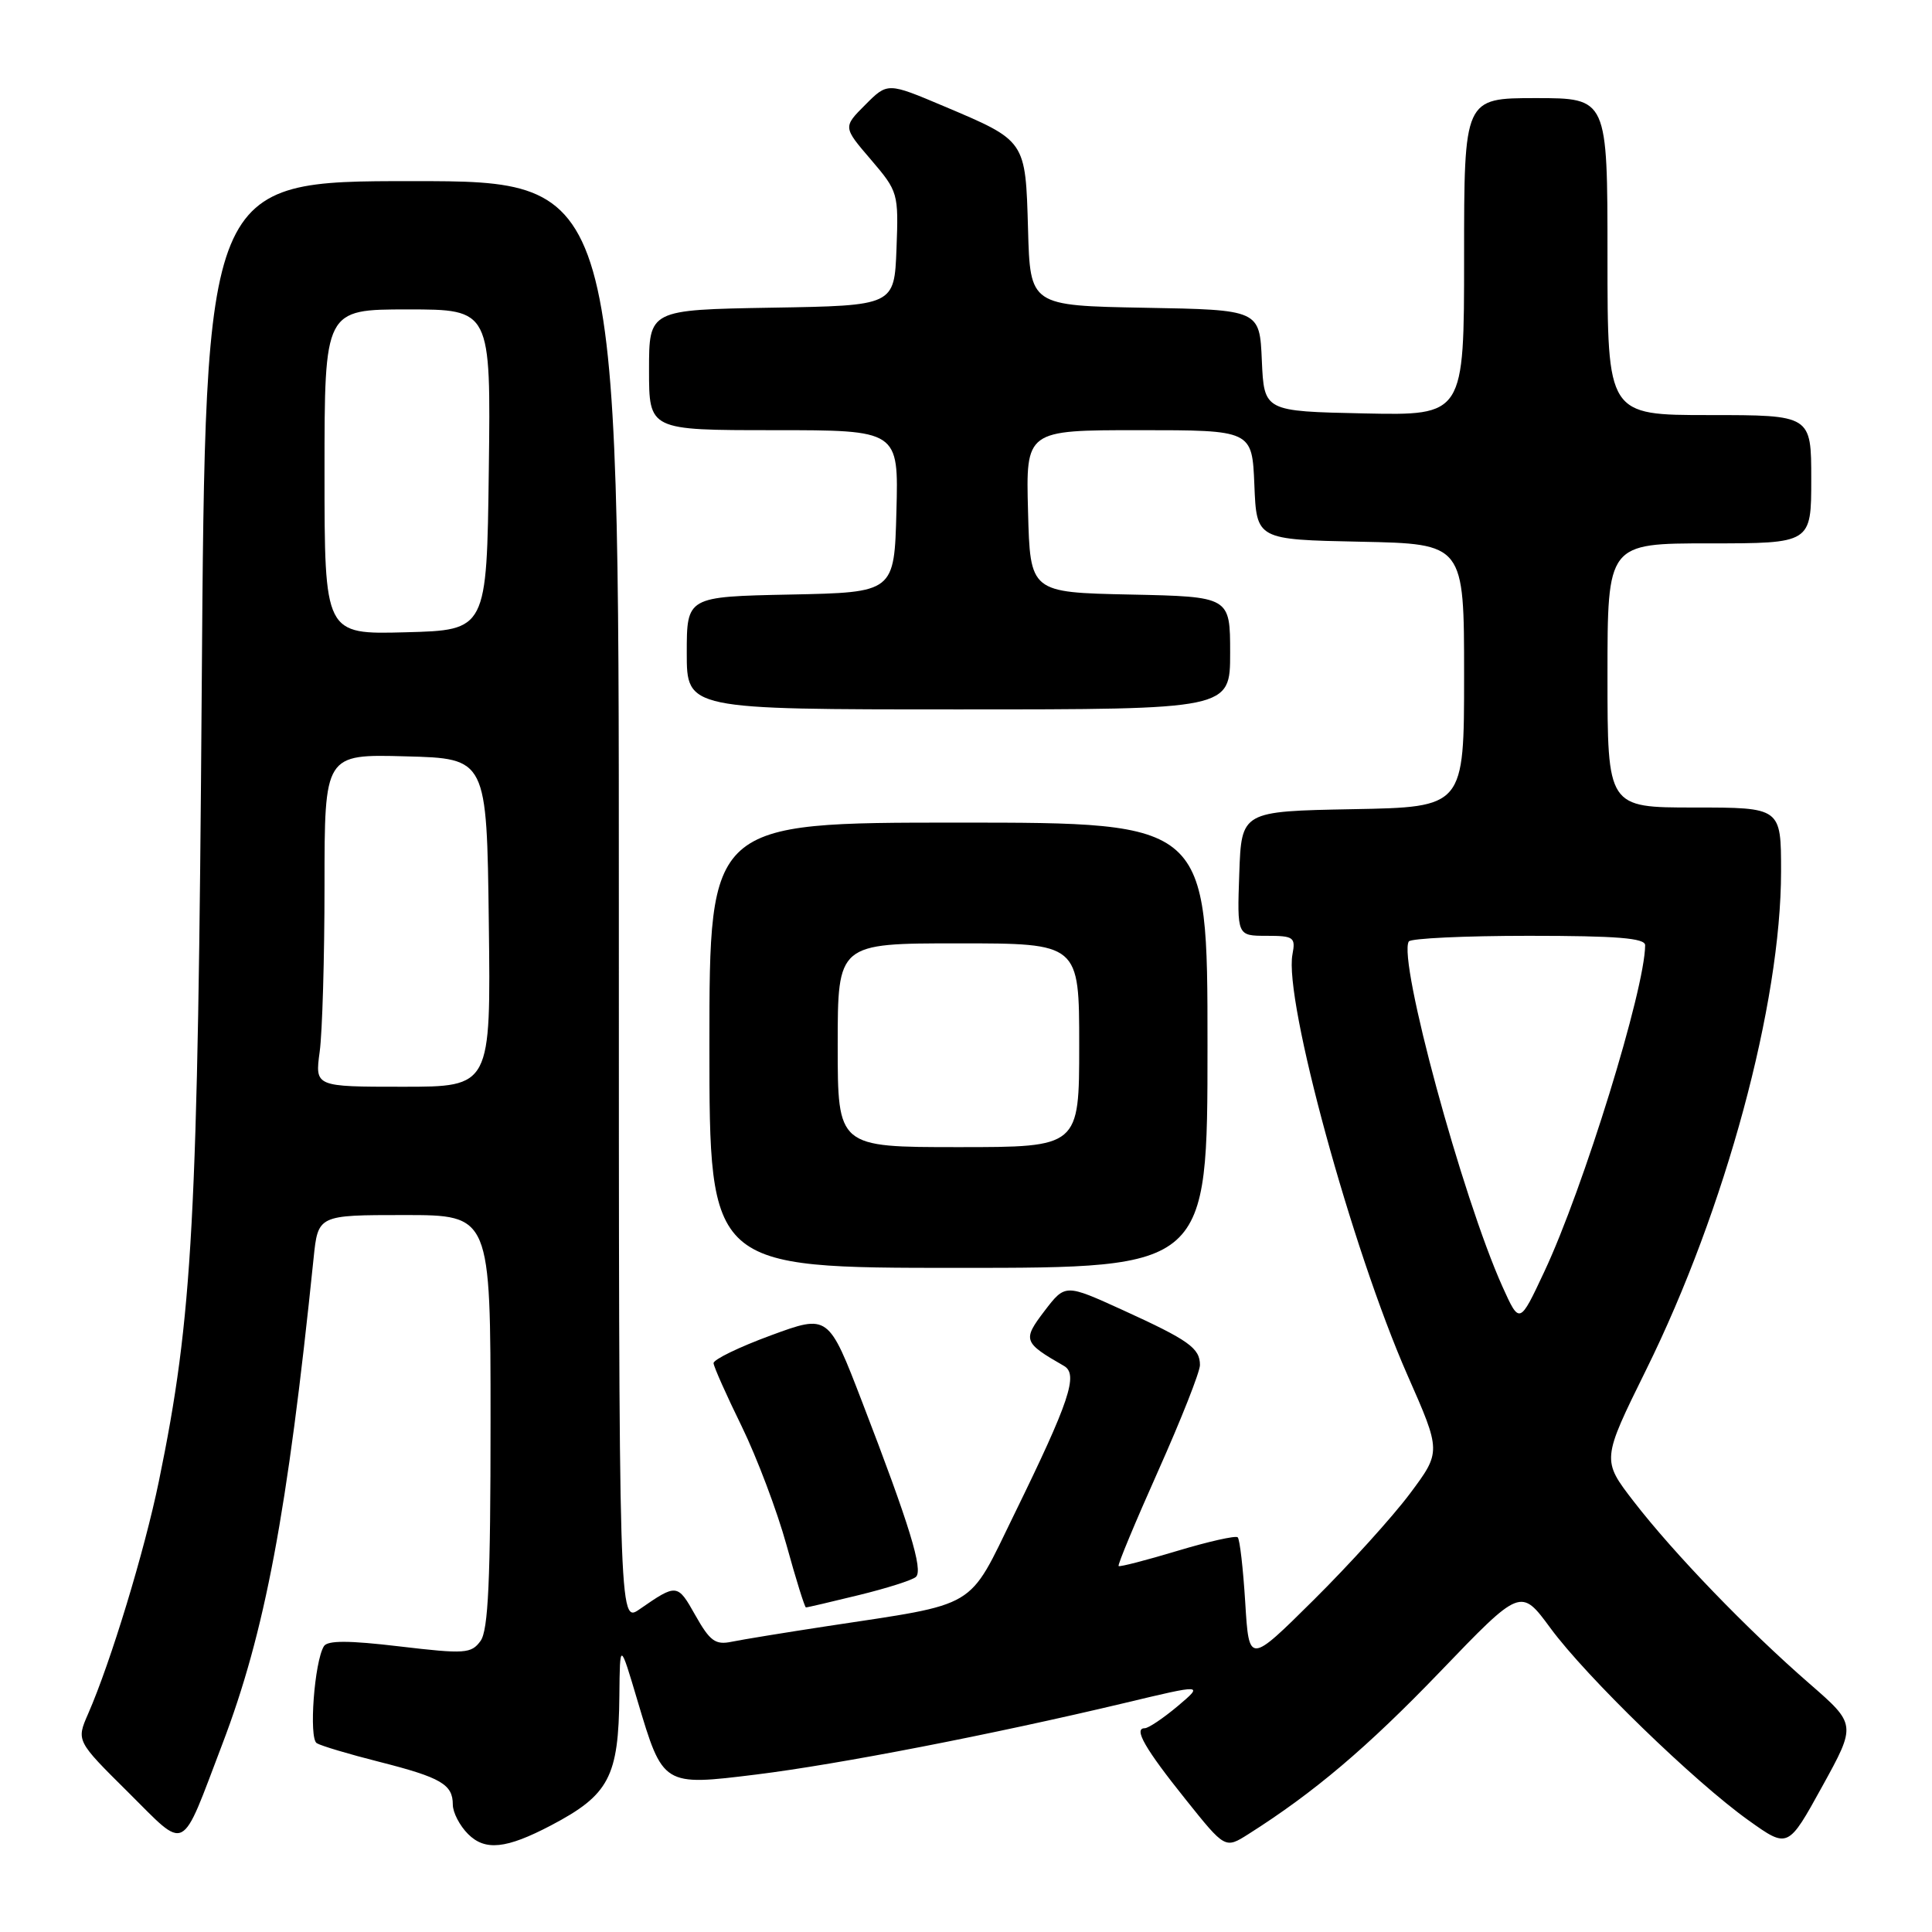 <?xml version="1.0" encoding="UTF-8" standalone="no"?>
<!DOCTYPE svg PUBLIC "-//W3C//DTD SVG 1.1//EN" "http://www.w3.org/Graphics/SVG/1.1/DTD/svg11.dtd" >
<svg xmlns="http://www.w3.org/2000/svg" xmlns:xlink="http://www.w3.org/1999/xlink" version="1.1" viewBox="0 0 256 256">
 <g >
 <path fill="currentColor"
d=" M 73.00 241.88 C 80.71 237.83 81.97 235.46 82.07 224.68 C 82.14 217.50 82.14 217.50 84.48 225.38 C 87.85 236.68 87.82 236.66 100.23 235.13 C 111.08 233.79 131.49 229.83 149.00 225.66 C 159.50 223.15 159.50 223.15 156.04 226.08 C 154.13 227.68 152.17 229.00 151.68 229.00 C 150.16 229.00 151.73 231.73 157.14 238.48 C 162.34 244.98 162.34 244.98 165.42 243.03 C 174.09 237.54 181.17 231.55 190.84 221.49 C 201.51 210.39 201.51 210.39 205.44 215.73 C 210.18 222.18 224.54 236.11 231.71 241.22 C 236.92 244.94 236.92 244.94 241.45 236.72 C 245.98 228.50 245.98 228.50 239.74 223.07 C 231.54 215.94 221.80 205.84 216.49 198.97 C 212.23 193.45 212.23 193.45 218.14 181.47 C 228.64 160.21 236.00 132.99 236.00 115.45 C 236.00 107.00 236.00 107.00 224.50 107.00 C 213.00 107.00 213.00 107.00 213.00 89.50 C 213.00 72.00 213.00 72.00 226.50 72.00 C 240.00 72.00 240.00 72.00 240.00 63.50 C 240.00 55.00 240.00 55.00 226.50 55.00 C 213.00 55.00 213.00 55.00 213.00 34.00 C 213.00 13.00 213.00 13.00 203.50 13.00 C 194.00 13.00 194.00 13.00 194.00 34.03 C 194.00 55.06 194.00 55.06 180.75 54.78 C 167.50 54.50 167.50 54.50 167.20 47.78 C 166.91 41.05 166.91 41.05 151.70 40.78 C 136.50 40.50 136.50 40.50 136.22 30.37 C 135.88 18.54 135.98 18.69 125.06 14.07 C 117.61 10.92 117.61 10.92 114.66 13.88 C 111.70 16.84 111.70 16.84 115.39 21.14 C 119.01 25.38 119.07 25.58 118.79 32.97 C 118.50 40.50 118.50 40.50 102.25 40.77 C 86.00 41.05 86.00 41.05 86.00 49.02 C 86.00 57.00 86.00 57.00 102.53 57.00 C 119.07 57.00 119.07 57.00 118.78 67.75 C 118.50 78.50 118.50 78.50 104.75 78.78 C 91.00 79.06 91.00 79.06 91.00 86.53 C 91.00 94.00 91.00 94.00 127.00 94.00 C 163.00 94.00 163.00 94.00 163.00 86.53 C 163.00 79.06 163.00 79.06 149.75 78.78 C 136.50 78.50 136.50 78.50 136.22 67.75 C 135.93 57.00 135.93 57.00 150.92 57.00 C 165.91 57.00 165.91 57.00 166.21 64.25 C 166.50 71.50 166.50 71.50 180.25 71.78 C 194.00 72.06 194.00 72.06 194.00 89.50 C 194.00 106.95 194.00 106.95 179.25 107.22 C 164.50 107.50 164.50 107.50 164.21 115.75 C 163.92 124.00 163.92 124.00 167.82 124.00 C 171.42 124.00 171.69 124.19 171.26 126.45 C 170.10 132.47 179.12 165.44 186.49 182.20 C 190.97 192.36 190.97 192.36 186.81 197.93 C 184.52 200.99 178.79 207.32 174.07 212.00 C 165.50 220.50 165.50 220.50 165.00 212.33 C 164.72 207.84 164.28 203.95 164.00 203.70 C 163.72 203.45 160.12 204.26 156.00 205.50 C 151.88 206.74 148.37 207.65 148.22 207.51 C 148.06 207.38 150.43 201.70 153.47 194.89 C 156.51 188.08 159.00 181.78 159.00 180.88 C 159.00 178.63 157.52 177.58 148.75 173.58 C 141.15 170.12 141.15 170.12 138.41 173.70 C 135.47 177.56 135.58 177.89 140.98 180.99 C 142.92 182.10 141.71 185.70 134.39 200.66 C 128.16 213.41 129.86 212.39 109.50 215.49 C 104.00 216.33 98.35 217.25 96.95 217.54 C 94.79 217.99 94.07 217.46 92.13 214.02 C 89.77 209.82 89.68 209.82 84.75 213.23 C 82.00 215.14 82.00 215.14 82.00 119.57 C 82.00 24.00 82.00 24.00 54.60 24.00 C 27.21 24.00 27.21 24.00 26.73 91.25 C 26.22 161.92 25.55 174.40 21.05 196.28 C 19.14 205.55 14.68 220.22 11.68 227.08 C 10.11 230.67 10.11 230.67 16.96 237.46 C 24.88 245.32 23.84 245.84 29.45 231.13 C 35.12 216.28 38.08 200.50 41.55 166.75 C 42.14 161.00 42.14 161.00 53.57 161.00 C 65.00 161.00 65.00 161.00 65.00 188.31 C 65.00 209.48 64.70 216.03 63.67 217.44 C 62.44 219.12 61.61 219.18 52.96 218.16 C 46.24 217.36 43.40 217.35 42.92 218.13 C 41.66 220.17 40.90 230.32 41.97 230.98 C 42.53 231.33 46.25 232.44 50.25 233.45 C 58.44 235.53 60.00 236.44 60.00 239.12 C 60.00 240.16 60.91 241.91 62.02 243.02 C 64.28 245.28 67.07 244.99 73.00 241.88 Z  M 113.79 211.36 C 117.48 210.46 120.89 209.38 121.36 208.95 C 122.36 208.06 120.54 202.12 114.26 185.82 C 109.77 174.14 109.77 174.14 102.13 176.95 C 97.94 178.49 94.52 180.15 94.55 180.63 C 94.58 181.11 96.26 184.88 98.28 189.00 C 100.29 193.12 102.97 200.21 104.22 204.74 C 105.47 209.28 106.63 212.99 106.79 212.99 C 106.96 213.00 110.11 212.26 113.79 211.36 Z  M 160.00 138.50 C 160.00 109.00 160.00 109.00 127.00 109.00 C 94.00 109.00 94.00 109.00 94.00 138.50 C 94.00 168.00 94.00 168.00 127.00 168.00 C 160.00 168.00 160.00 168.00 160.00 138.50 Z  M 199.09 170.50 C 193.75 158.63 185.22 127.21 186.67 124.75 C 186.92 124.34 194.07 124.00 202.56 124.00 C 214.25 124.00 218.00 124.30 217.99 125.25 C 217.96 131.09 209.82 157.46 204.63 168.50 C 201.35 175.50 201.35 175.50 199.09 170.50 Z  M 42.36 139.36 C 42.71 136.81 43.00 126.89 43.00 117.33 C 43.00 99.93 43.00 99.93 53.75 100.22 C 64.50 100.50 64.50 100.50 64.77 122.25 C 65.04 144.00 65.04 144.00 53.38 144.00 C 41.73 144.00 41.73 144.00 42.36 139.36 Z  M 43.00 62.53 C 43.00 41.00 43.00 41.00 54.02 41.00 C 65.04 41.00 65.04 41.00 64.77 62.25 C 64.50 83.50 64.50 83.50 53.75 83.78 C 43.00 84.07 43.00 84.07 43.00 62.53 Z  M 111.00 138.50 C 111.00 125.00 111.00 125.00 127.00 125.00 C 143.00 125.00 143.00 125.00 143.00 138.50 C 143.00 152.00 143.00 152.00 127.00 152.00 C 111.00 152.00 111.00 152.00 111.00 138.50 Z "/>
</g>
</svg>